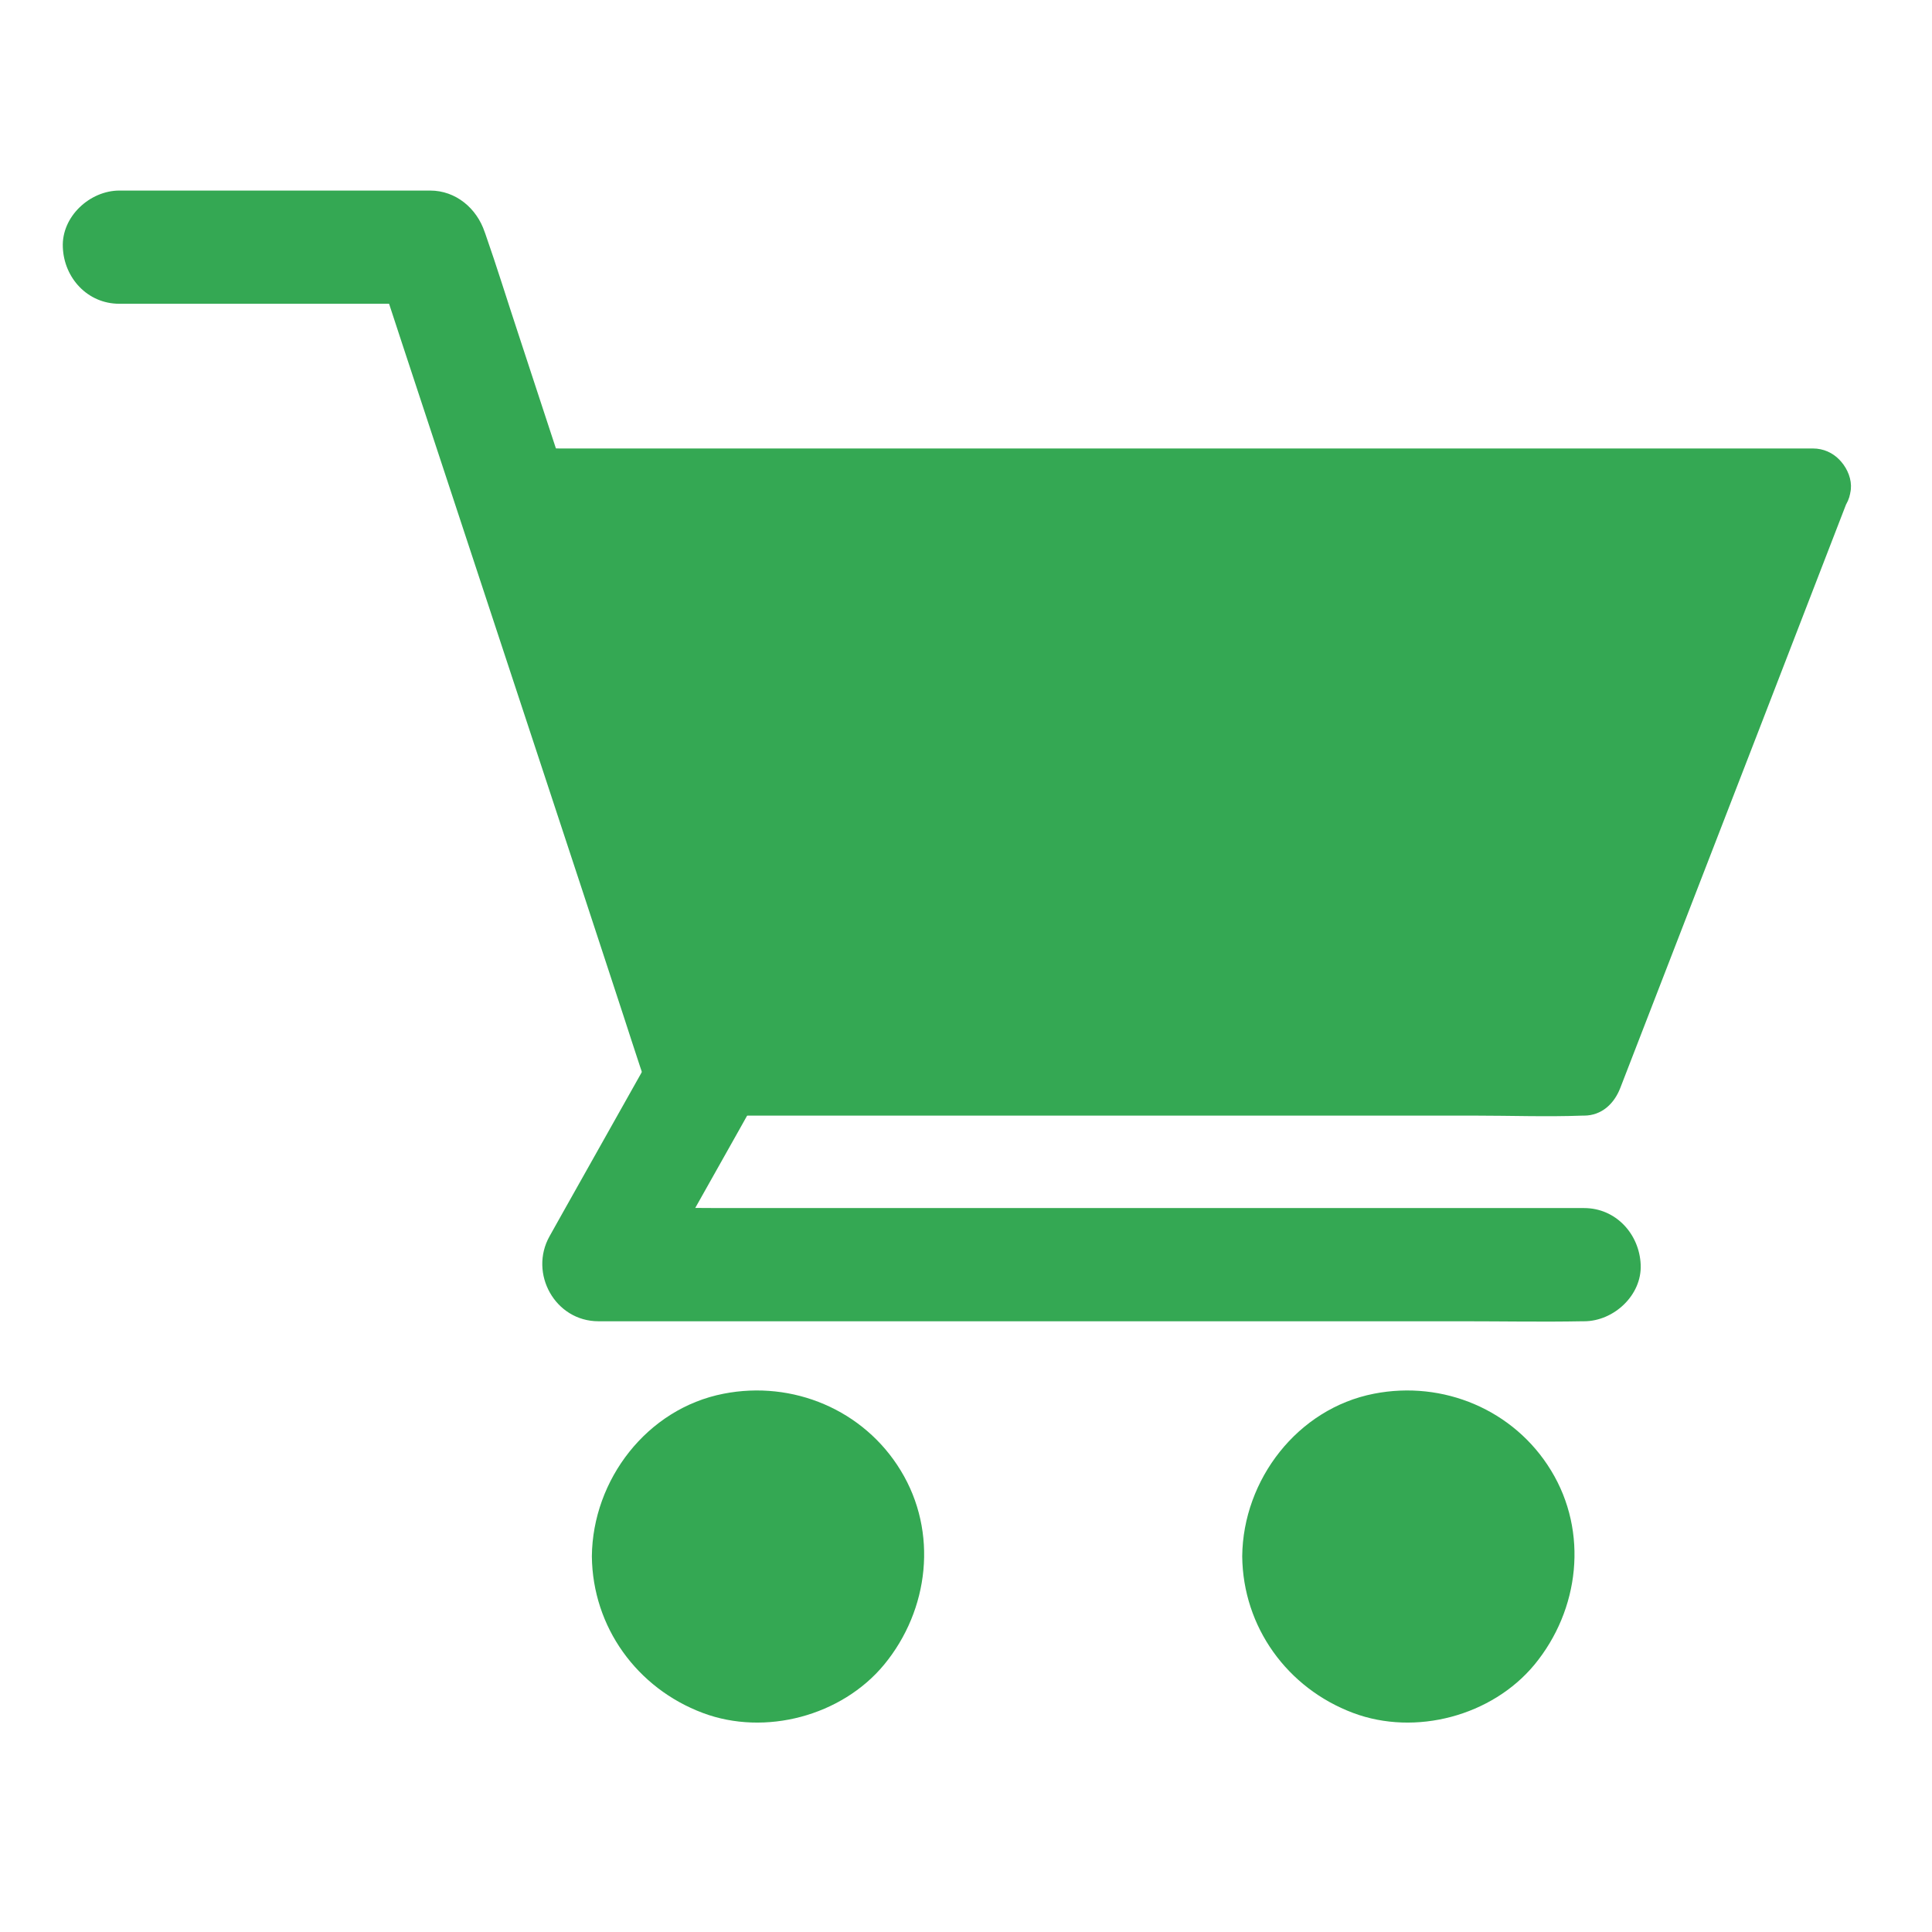 <svg xmlns="http://www.w3.org/2000/svg" viewBox="0 0 1024 1024" id="cart">
    <path d="M63.2 161h164.7c-9.6-7.3-19.3-14.7-28.9-22 4.8 14.6 9.6 29.2 14.4 43.9 11.6 35.1 23.1 70.2 34.7 105.3C262 330.4 276 372.7 289.9 415c12.1 36.7 24.2 73.4 36.2 110.1 5.9 17.8 11.5 35.7 17.6 53.4.1.3.2.5.3.8 4.9 14.9 21 26.1 36.9 21 14.8-4.8 26.2-20.9 21-36.9-4.8-14.6-9.6-29.2-14.4-43.9-11.6-35.1-23.1-70.2-34.7-105.3-13.9-42.3-27.8-84.6-41.8-126.9-12.1-36.7-24.2-73.4-36.2-110.1-5.9-17.8-11.4-35.7-17.6-53.4-.1-.3-.2-.5-.3-.8-4.2-12.6-15.3-22-28.9-22H63.3c-15.7 0-30.7 13.8-30 30 .6 16.3 13.1 30 29.9 30z"
          fill="#34a853" class="color000000 svgShape"></path>
    <path d="M347 556.1c-16.2 28.9-32.5 57.7-48.7 86.6-2.3 4.2-4.7 8.3-7 12.5-11.1 19.7 2.9 45.1 25.9 45.1h458c21.1 0 42.3.4 63.5 0h.9c15.7 0 30.7-13.8 30-30-.7-16.3-13.2-30-30-30h-458c-21.1 0-42.4-.6-63.5 0h-.9c8.6 15 17.3 30.1 25.9 45.1 16.2-28.9 32.5-57.7 48.7-86.6 2.3-4.2 4.7-8.3 7-12.5 7.7-13.7 3.7-33.4-10.8-41-14.2-7.4-32.8-3.8-41 10.8z"
          fill="#34a853" class="color000000 svgShape"></path>
    <circle cx="746.5" cy="824.9" r="68.1" fill="#34a853" class="color000000 svgShape"></circle>
    <path d="M658.4 824.9c.4 37.5 23.9 69.9 58.8 83 33 12.4 73.6 1.6 96.1-25.6 23.9-29 28.7-70.3 8.8-102.9-19.6-32.2-57.2-47.9-93.9-40.7-40.5 7.9-69.4 45.6-69.8 86.2-.1 10.5 9.3 20.5 20 20 10.9-.5 19.9-8.8 20-20 0-1.6.1-3.3.2-4.9 0-.7.1-1.4.2-2.1.3-4-.1 1.3-.2 1.2-.7-.4 2.1-9 2.4-9.8.3-.8.9-4.2 1.6-4.4.2-.1-1.8 3.7-.7 1.7.4-.8.8-1.6 1.1-2.4 1.5-3 3.3-5.7 5.1-8.5 1.9-2.9-2.7 3.1.5-.6 1-1.1 2-2.3 3.1-3.4s2.2-2.2 3.3-3.2c.5-.4 1-.9 1.5-1.3.7-.6 3.6-2 1-.9-2.2.9-.6.5.1 0s1.4-1 2.2-1.5c1.1-.7 2.2-1.4 3.4-2 1.5-.9 3.1-1.6 4.7-2.4.5-.3 2.6-1.3 0-.1-3 1.4 1-.3 1.3-.4 2.7-1 5.6-1.8 8.4-2.4.9-.2 1.8-.3 2.7-.5 2.2-.5-1.9.2-1.9.2 1.8 0 3.7-.4 5.5-.4 3.3-.1 6.5 0 9.8.3 3.7.3-3.8-.7.8.2 1.8.3 3.5.8 5.3 1.2 1.5.4 3 .9 4.5 1.4.4.1 2.4.8 2.5.9.1.3-3.7-1.9-1.7-.7 2.8 1.7 5.9 3 8.7 4.8.7.5 1.4 1 2.2 1.5.7.5 2.2.9.1 0-2-.8-.7-.6 0 .1.7.6 1.3 1.1 2 1.7 2.5 2.2 4.6 4.6 6.8 7 3 3.3-1.4-2.3.5.6.8 1.3 1.7 2.5 2.5 3.8.8 1.3 1.6 2.7 2.3 4l.9 1.8c1.9 3.6.4-.3-.1-.5 1.2.4 2.5 7.6 2.9 8.9.3 1.3.6 2.7.9 4 .8 3.8-.1-1.2-.1-1.3.5.5.3 2.8.3 3.4.2 3 .2 6.1 0 9.1-.1.9-.2 1.8-.2 2.8-.1 2-1.2 1.7.2-1.2-.7 1.5-.7 3.7-1.1 5.3-.7 2.8-1.8 5.5-2.6 8.3-.8 2.5 1.8-3.4.5-1.1-.3.5-.6 1.2-.8 1.8-.8 1.6-1.6 3.1-2.5 4.6-.8 1.3-1.6 2.6-2.5 3.9-2.7 4.1 1.9-2-.4.7-2.2 2.5-4.3 4.9-6.8 7.1-.4.4-2.8 3-3.5 3 0 0 4.1-2.8.9-.8-.6.4-1.1.7-1.6 1.1-2.8 1.8-5.7 3.3-8.6 4.8-3.1 1.6 3.6-1.2-.7.3-1.5.5-2.9 1-4.4 1.5-1.5.4-3 .8-4.6 1.2-.7.1-1.3.3-2 .4-4.4 1 3.2-.2.6 0-3.3.3-6.5.5-9.8.4-1.6 0-3.2-.2-4.9-.3-.6 0-3-.3-.1 0 3.3.3-.7-.2-1.4-.3-3.5-.7-6.9-1.8-10.3-3-.6-.2-2.6-1.2-.1 0 2.9 1.4-.6-.3-1.2-.6-1.6-.8-3.1-1.6-4.6-2.5-1.5-.9-2.9-1.9-4.4-2.9-2.4-1.5.3.8.9.8-.4 0-1.7-1.4-2-1.7-2.6-2.3-5.1-4.7-7.4-7.4 0 0-1.7-1.7-1.7-2 0 .4 2.4 3.4.8.9-1-1.5-2-2.9-2.9-4.4-1-1.7-1.9-3.5-2.8-5.2-2.1-4.1 1 3.2-.6-1.3-1.2-3.4-2.2-6.8-2.9-10.4-.1-.6-.1-1.5-.4-2 1.5 3.3.3 2.8.1.5-.2-2.1-.3-4.2-.3-6.3-.1-10.5-9.1-20.5-20-20-11.2.3-20.6 8.7-20.5 19.9z"
          fill="#34a853" class="color000000 svgShape"></path>
    <circle cx="401.8" cy="824.9" r="68.1" fill="#34a853" class="color000000 svgShape"></circle>
    <path d="M313.7 824.9c.4 37.5 23.9 69.9 58.8 83 33 12.4 73.6 1.6 96.1-25.6 23.9-29 28.7-70.3 8.8-102.9-19.6-32.2-57.2-47.9-93.9-40.7-40.6 7.9-69.4 45.6-69.8 86.2-.1 10.5 9.3 20.5 20 20 10.9-.5 19.9-8.8 20-20 0-1.6.1-3.3.2-4.9 0-.7.1-1.4.2-2.1.3-4-.1 1.3-.2 1.2-.7-.4 2.1-9 2.4-9.8.3-.8.9-4.2 1.6-4.4.2-.1-1.8 3.7-.7 1.7.4-.8.8-1.6 1.1-2.4 1.5-3 3.3-5.7 5.1-8.5 1.9-2.9-2.7 3.1.5-.6 1-1.1 2-2.3 3.1-3.4s2.2-2.2 3.3-3.2c.5-.4 1-.9 1.5-1.3.7-.6 3.6-2 1-.9-2.2.9-.6.5.1 0s1.4-1 2.2-1.5c1.1-.7 2.2-1.4 3.4-2 1.5-.9 3.1-1.6 4.7-2.4.5-.3 2.6-1.3 0-.1-3 1.4 1-.3 1.3-.4 2.7-1 5.6-1.8 8.4-2.4.9-.2 1.8-.3 2.7-.5 2.2-.5-1.9.2-1.9.2 1.8 0 3.7-.4 5.5-.4 3.3-.1 6.5 0 9.8.3 3.7.3-3.8-.7.8.2 1.8.3 3.5.8 5.3 1.2 1.5.4 3 .9 4.5 1.4.4.1 2.4.8 2.5.9.1.3-3.7-1.9-1.7-.7 2.8 1.7 5.9 3 8.7 4.8.7.5 1.4 1 2.2 1.5.7.5 2.2.9.1 0-2-.8-.7-.6 0 .1.7.6 1.3 1.1 2 1.7 2.5 2.2 4.6 4.6 6.8 7 3 3.3-1.4-2.3.5.6.8 1.3 1.7 2.5 2.5 3.8.8 1.3 1.6 2.7 2.3 4l.9 1.8c1.9 3.6.4-.3-.1-.5 1.2.4 2.5 7.6 2.9 8.9.3 1.3.6 2.7.9 4 .8 3.8-.1-1.2-.1-1.3.5.5.3 2.8.3 3.4.2 3 .2 6.1 0 9.1-.1.9-.2 1.8-.2 2.8-.1 2-1.2 1.7.2-1.2-.7 1.5-.7 3.7-1.1 5.3-.7 2.8-1.8 5.5-2.6 8.3-.8 2.5 1.8-3.4.5-1.1-.3.5-.6 1.2-.8 1.8-.8 1.6-1.6 3.1-2.5 4.6-.8 1.3-1.6 2.6-2.5 3.9-2.7 4.1 1.9-2-.4.7-2.2 2.5-4.3 4.9-6.8 7.1-.4.4-2.8 3-3.5 3 0 0 4.1-2.8.9-.8-.6.4-1.1.7-1.6 1.1-2.8 1.8-5.7 3.3-8.6 4.8-3.1 1.6 3.6-1.2-.7.3-1.5.5-2.9 1-4.4 1.5-1.5.4-3 .8-4.6 1.2-.7.1-1.3.3-2 .4-4.4 1 3.2-.2.6 0-3.3.3-6.5.5-9.8.4-1.6 0-3.2-.2-4.9-.3-.6 0-3-.3-.1 0 3.3.3-.7-.2-1.4-.3-3.5-.7-6.9-1.8-10.3-3-.6-.2-2.6-1.2-.1 0 2.9 1.4-.6-.3-1.2-.6-1.6-.8-3.1-1.6-4.6-2.5-1.5-.9-2.9-1.9-4.4-2.9-2.4-1.5.3.8.9.8-.4 0-1.7-1.4-2-1.7-2.6-2.3-5.1-4.7-7.4-7.4 0 0-1.7-1.7-1.7-2 0 .4 2.4 3.4.8.9-1-1.5-2-2.9-2.9-4.4-1-1.7-1.9-3.5-2.8-5.2-2.1-4.1 1 3.2-.6-1.3-1.2-3.4-2.2-6.8-2.9-10.4-.1-.6-.1-1.5-.4-2 1.5 3.3.3 2.8.1.5-.2-2.1-.3-4.2-.3-6.3-.1-10.5-9.1-20.5-20-20-11.3.3-20.7 8.7-20.5 19.9zM960.8 258 839.4 571H372.9L269.7 258z"
          fill="#34a853" class="color000000 svgShape"></path>
    <path d="M941.5 252.5c-13.7 35.3-27.3 70.6-41 105.9-21.8 56.3-43.6 112.5-65.3 168.8-5 12.9-10 25.9-15 38.8 6.4-4.9 12.9-9.8 19.3-14.7H430.4c-18.8 0-37.8-.8-56.7 0h-.8c6.4 4.9 12.9 9.8 19.3 14.7-11.7-35.5-23.3-70.9-35-106.4-18.5-56.1-37-112.2-55.4-168.4-4.3-12.9-8.5-25.8-12.8-38.8-6.4 8.4-12.9 16.9-19.3 25.3H932.8c9 0 18 .2 26.9 0h1.2c10.5 0 20.5-9.2 20-20s-8.8-20-20-20H297.8c-9 0-18-.2-26.9 0h-1.2c-12.5 0-23.4 12.9-19.3 25.3 11.7 35.5 23.3 70.9 35 106.4 18.5 56.1 37 112.2 55.4 168.4 4.3 12.9 8.5 25.8 12.8 38.8 2.8 8.4 10.2 14.7 19.3 14.7H782c18.8 0 37.8.7 56.7 0h.8c9.5 0 16.1-6.4 19.3-14.7 13.7-35.3 27.3-70.6 41-105.9 21.8-56.3 43.6-112.5 65.3-168.8 5-12.9 10-25.9 15-38.8 3.8-9.8-4.2-22.4-14-24.6-11.5-2.6-20.6 3.5-24.6 14z"
          fill="#34a853" class="color000000 svgShape"></path>
</svg>